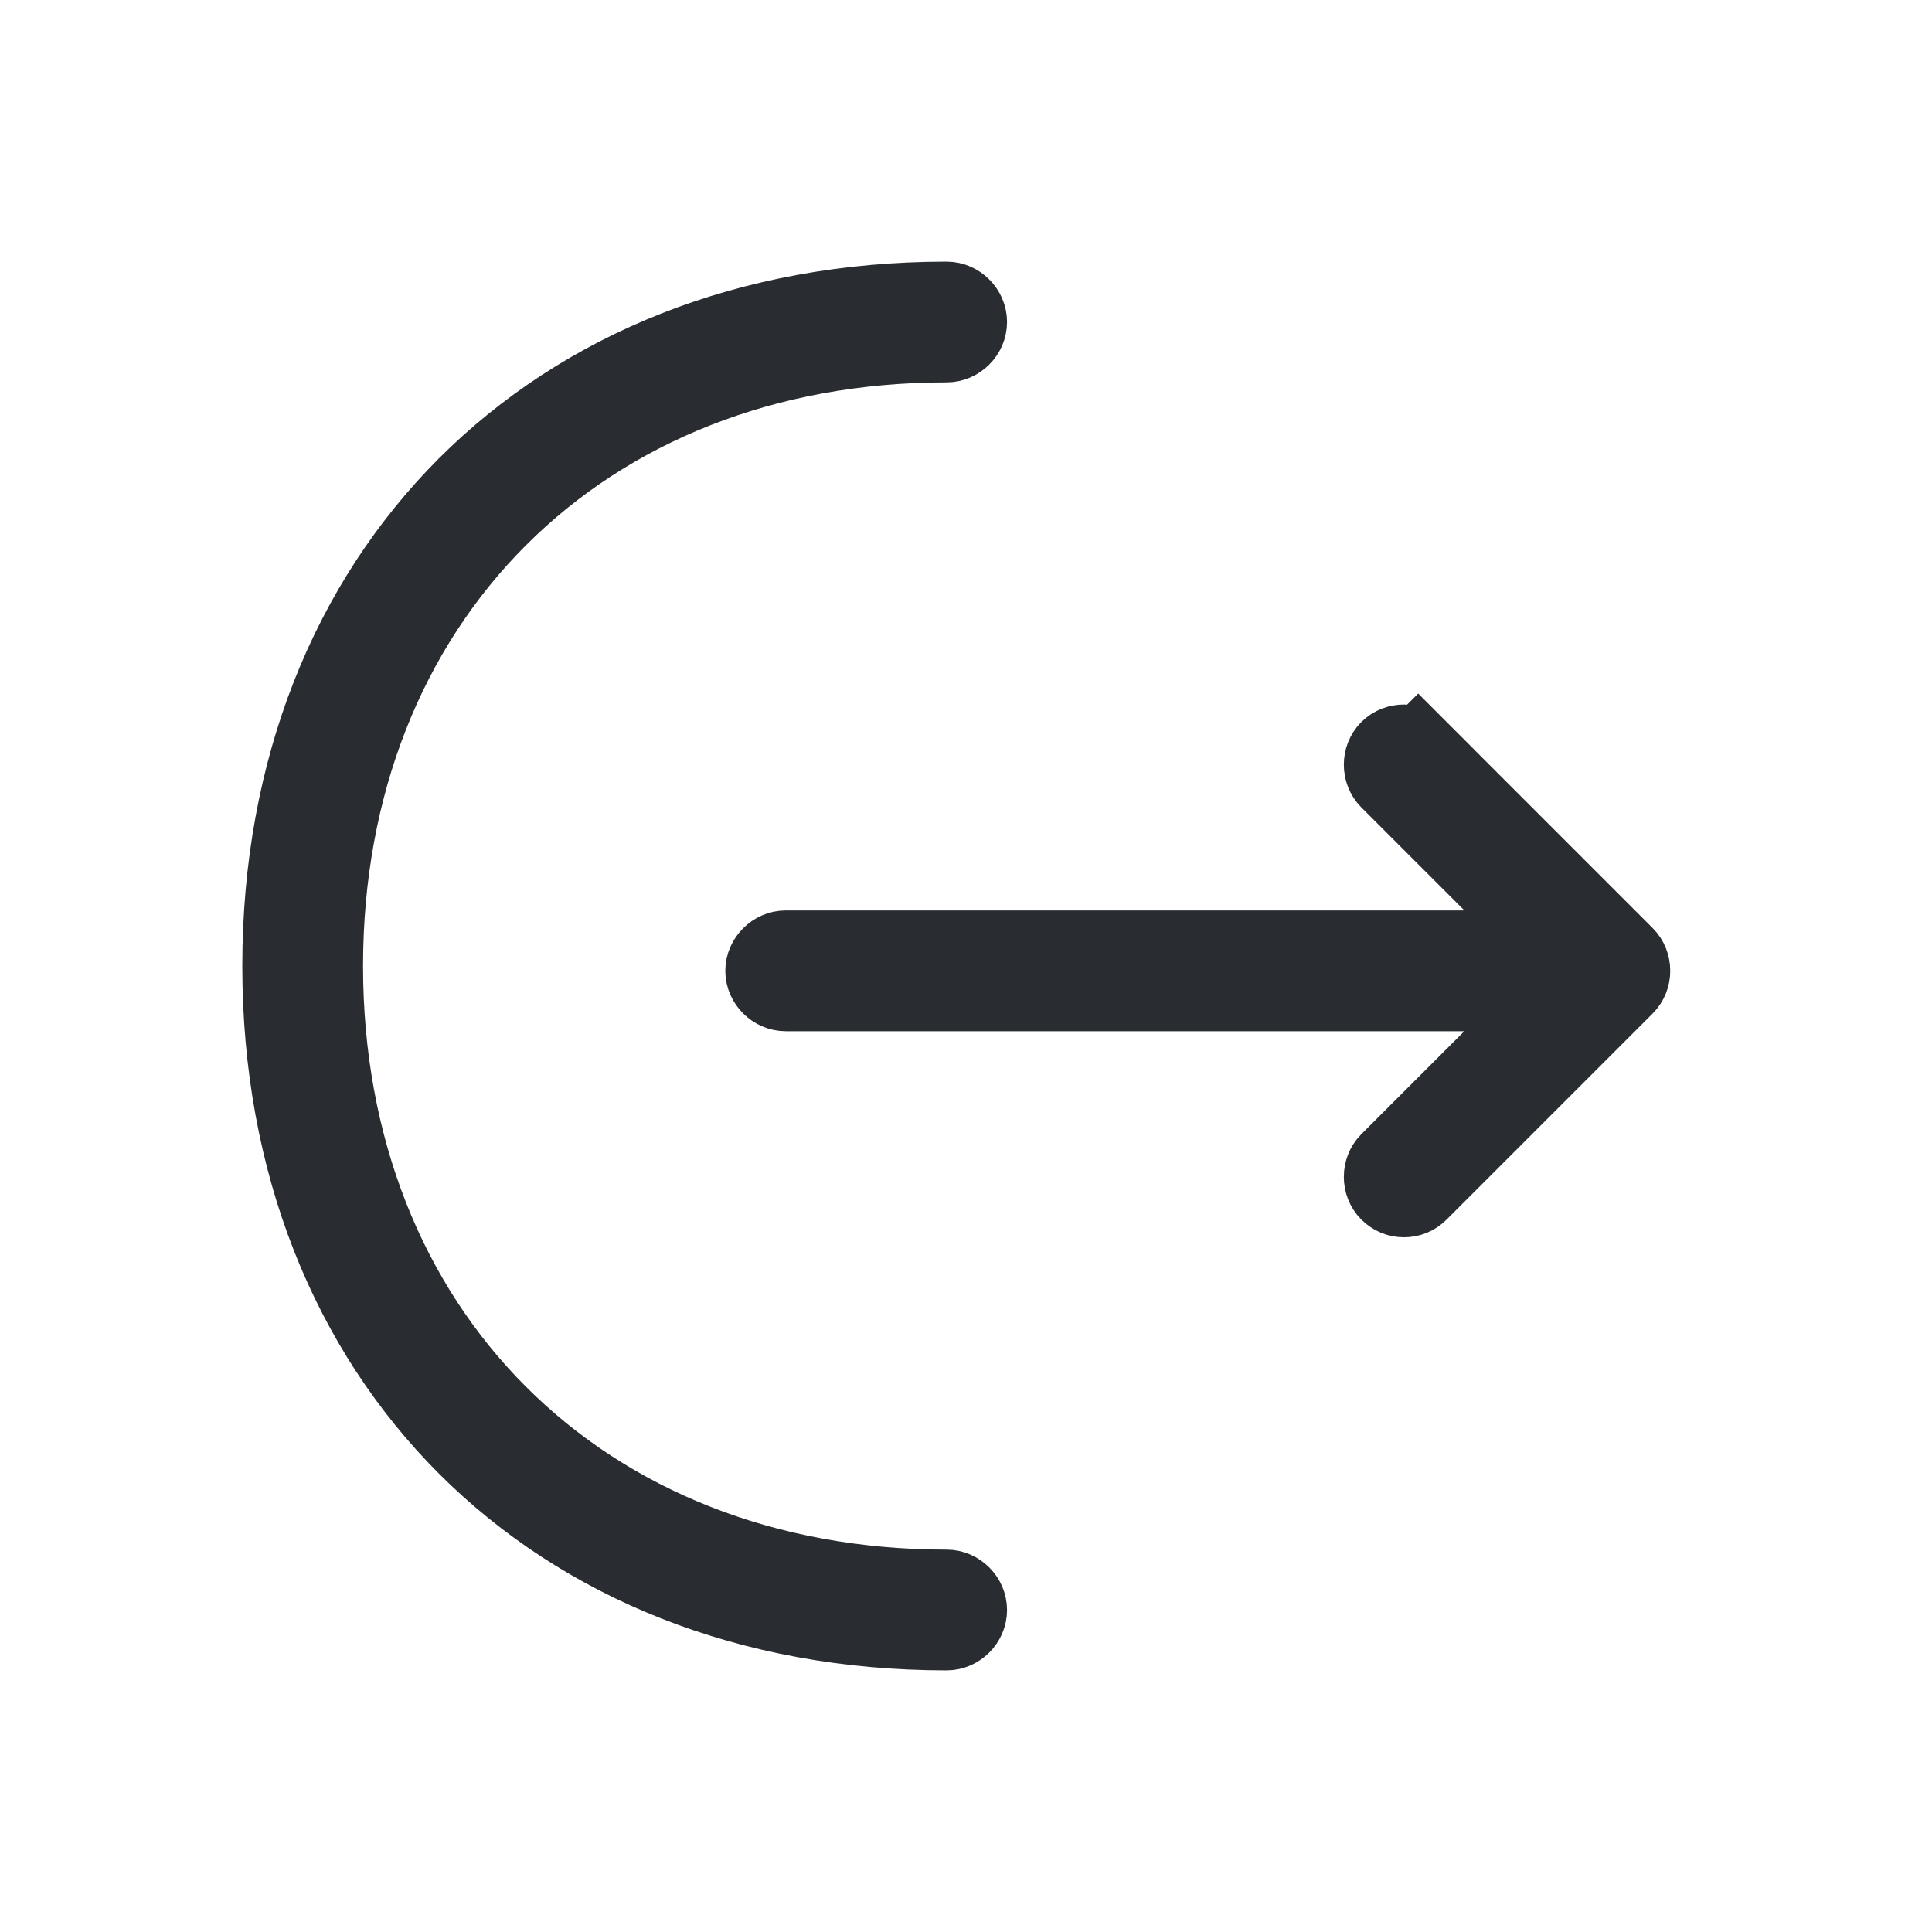 <svg width="24" height="24" viewBox="0 0 24 24" fill="none" xmlns="http://www.w3.org/2000/svg">
<path d="M19.294 12.413L19.648 12.059L19.294 11.706L17.264 9.676C17.17 9.581 17.17 9.418 17.264 9.323C17.359 9.228 17.523 9.228 17.617 9.323L17.971 8.969L17.617 9.323L20.177 11.883C20.272 11.978 20.272 12.141 20.177 12.236L17.617 14.796C17.566 14.847 17.505 14.87 17.441 14.87C17.376 14.87 17.316 14.847 17.264 14.796C17.17 14.701 17.17 14.538 17.264 14.443L19.294 12.413Z" fill="#292D32" stroke="#292D32"/>
<path d="M19.93 12.31H9.76C9.626 12.31 9.51 12.194 9.51 12.06C9.51 11.927 9.626 11.81 9.76 11.81H19.93C20.064 11.81 20.18 11.927 20.18 12.06C20.18 12.194 20.064 12.31 19.93 12.31Z" fill="#292D32" stroke="#292D32"/>
<path d="M11.76 20.25C9.304 20.25 7.248 19.394 5.807 17.953C4.366 16.512 3.51 14.455 3.51 12C3.51 9.545 4.366 7.488 5.807 6.047C7.248 4.606 9.304 3.75 11.76 3.75C11.894 3.75 12.01 3.866 12.01 4C12.01 4.134 11.894 4.25 11.76 4.25C9.505 4.25 7.561 5.039 6.18 6.42C4.798 7.802 4.01 9.746 4.01 12C4.01 14.254 4.798 16.198 6.18 17.58C7.561 18.961 9.505 19.75 11.76 19.75C11.894 19.75 12.01 19.866 12.01 20C12.01 20.134 11.894 20.25 11.76 20.25Z" fill="#292D32" stroke="#292D32"/>
</svg>
